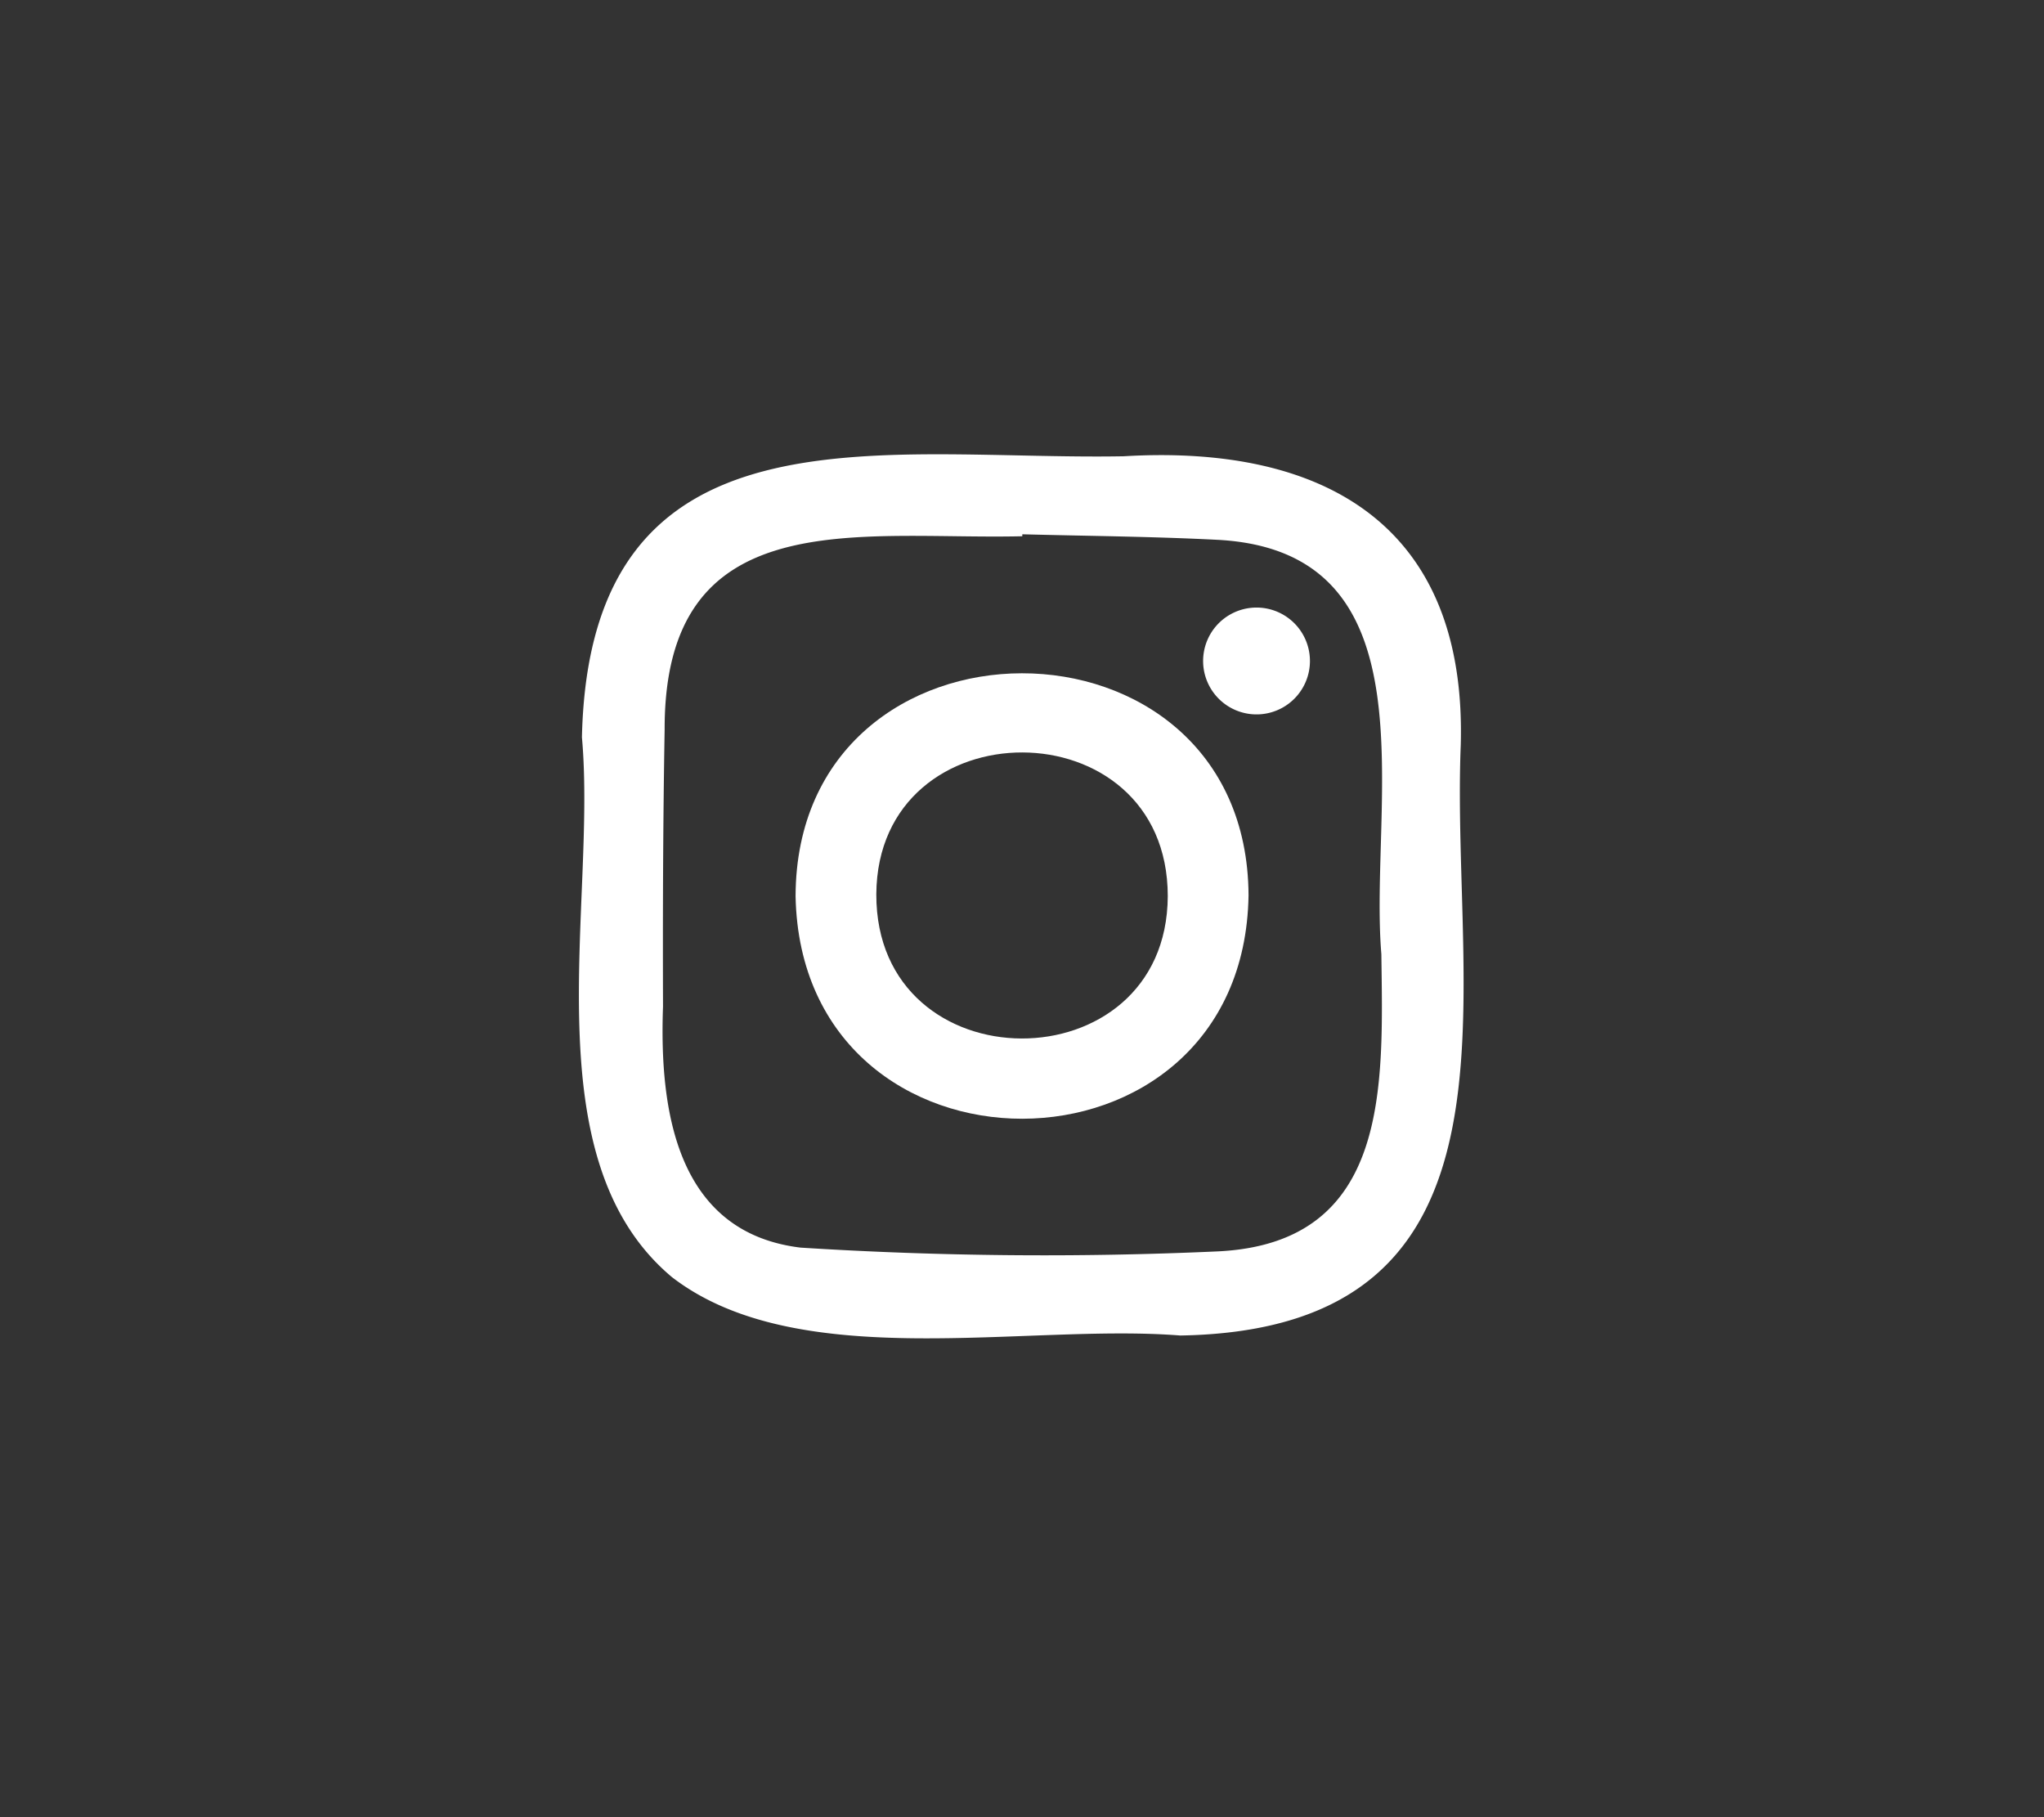 <svg xmlns="http://www.w3.org/2000/svg" width="54" height="48" viewBox="0 0 54 48">
  <rect x="0" y="0" width="54" height="48" fill="#333333" stroke="none"/>
  <g id="Group_757" data-name="Group 757" transform="translate(-695.201 -73.295)">
    <rect id="Rectangle_440" data-name="Rectangle 440" width="54" height="48" transform="translate(695.201 73.295)" fill="#fff" opacity="0.001"/>
    <g id="Group_9" data-name="Group 9" transform="translate(710.496 85.295)">
      <path id="Path_163" data-name="Path 163" d="M1520.128,398.445c-4.1-.326-10.086,1.035-13.429-1.541-3.755-3.14-1.982-9.84-2.38-14.261.2-8.965,7.85-7.308,14.311-7.423,5.347-.318,9.073,1.859,8.906,7.64-.268,6.613,2.084,15.433-7.416,15.585Zm-4.175-21.163v.051c-4.341.1-9.464-.926-9.449,5.108-.043,2.438-.051,4.877-.043,7.315-.1,2.742.354,5.969,3.632,6.367a101.761,101.761,0,0,0,11.019.1c4.573-.217,4.37-4.377,4.327-7.85-.333-3.987,1.476-10.658-4.349-10.947-1.708-.087-3.422-.1-5.137-.145Z" transform="translate(-1504.24 -375.168)" fill="#fff"/>
      <path id="Path_164" data-name="Path 164" d="M1524.117,389.028c-.123,7.857-11.815,7.872-11.967.022C1512.172,381.207,1524.081,381.2,1524.117,389.028Zm-2.134.022c0-5.057-7.669-5.05-7.7-.051C1514.27,394.071,1521.961,394.071,1521.983,389.05Z" transform="translate(-1506.427 -377.378)" fill="#fff"/>
      <path id="Path_165" data-name="Path 165" d="M1529.852,382.2a1.411,1.411,0,0,1-2.822-.029A1.411,1.411,0,0,1,1529.852,382.2Z" transform="translate(-1510.54 -376.726)" fill="#fff"/>
    </g>
  </g>
</svg>
